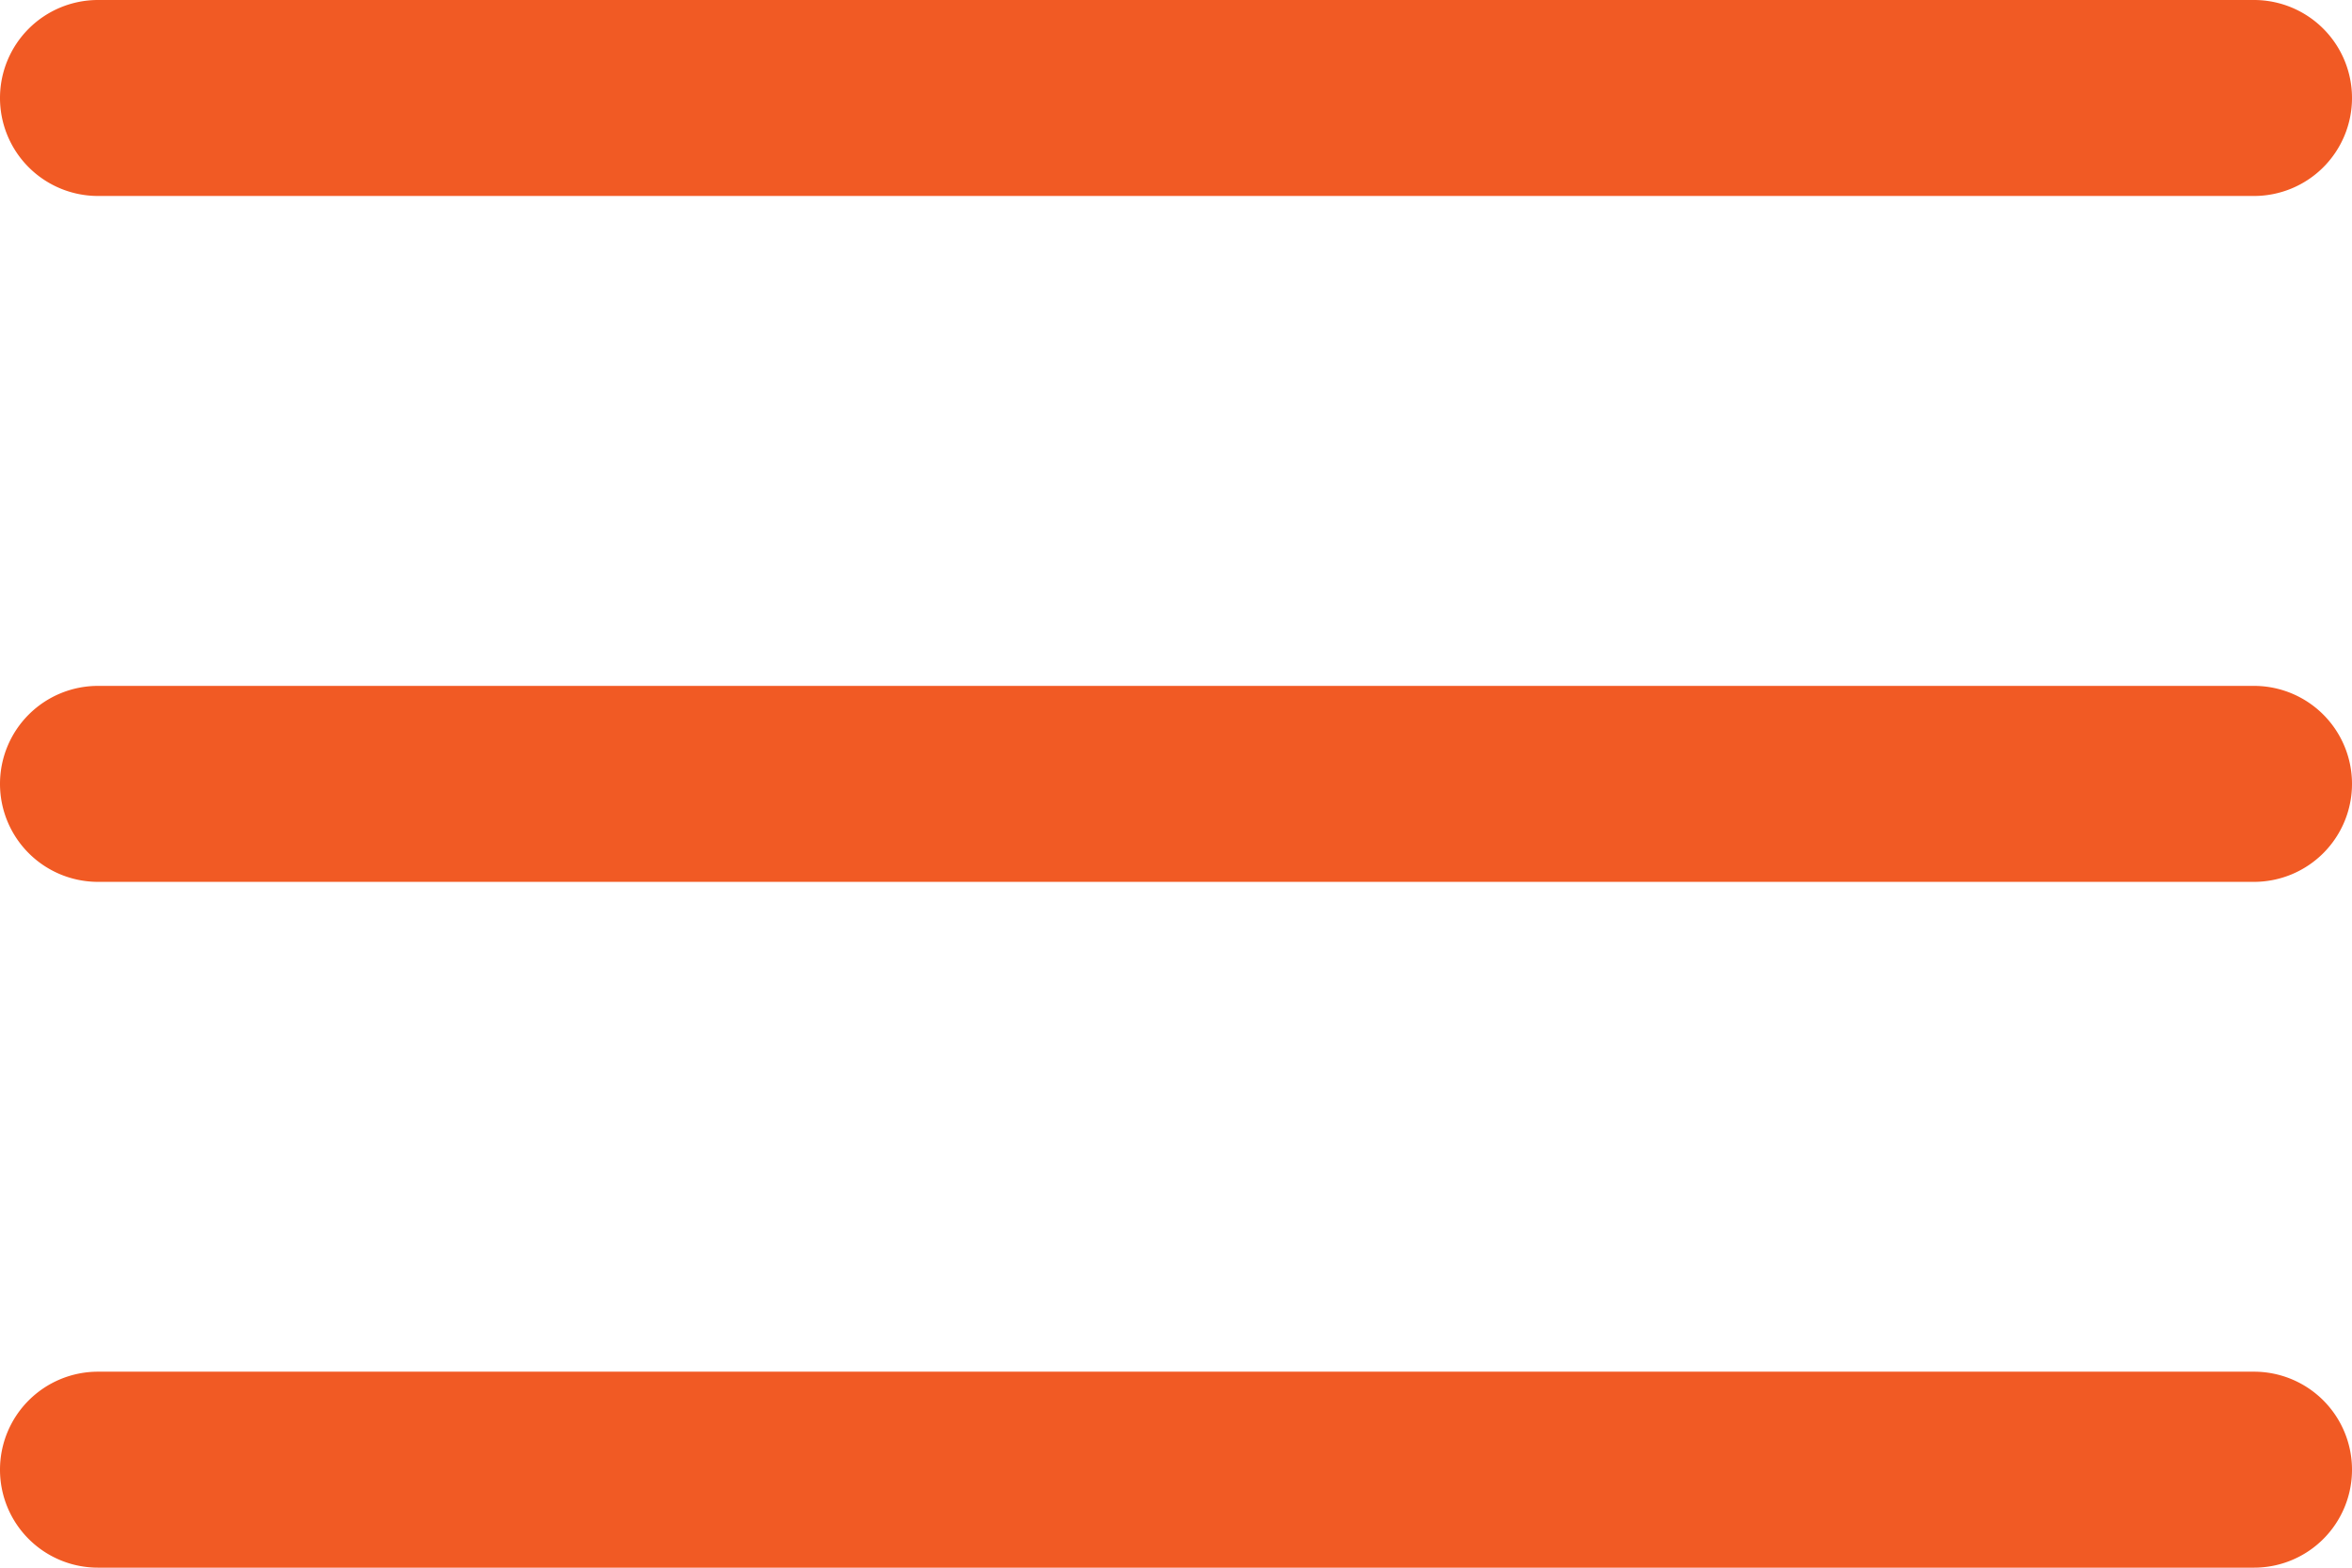<svg xmlns="http://www.w3.org/2000/svg" width="26.903" height="17.935" viewBox="0 0 26.903 17.935">
  <g id="Group_620" data-name="Group 620" transform="translate(-1253.438 -90.613)">
    <path id="Path_1326" data-name="Path 1326" d="M1254.559,98.46h24.661a1.121,1.121,0,0,1,1.121,1.121h0a1.121,1.121,0,0,1-1.121,1.121h-24.661a1.121,1.121,0,0,1-1.121-1.121h0A1.121,1.121,0,0,1,1254.559,98.46Z" fill="#f15a24"/>
    <path id="Path_1327" data-name="Path 1327" d="M1254.559,90.613h24.661a1.121,1.121,0,0,1,1.121,1.121h0a1.121,1.121,0,0,1-1.121,1.121h-24.661a1.121,1.121,0,0,1-1.121-1.121h0A1.121,1.121,0,0,1,1254.559,90.613Z" fill="#f15a24"/>
    <path id="Path_1328" data-name="Path 1328" d="M1254.559,106.306h24.661a1.121,1.121,0,0,1,1.121,1.121h0a1.12,1.12,0,0,1-1.121,1.121h-24.661a1.12,1.12,0,0,1-1.121-1.121h0A1.121,1.121,0,0,1,1254.559,106.306Z" fill="#f15a24"/>
  </g>
</svg>
